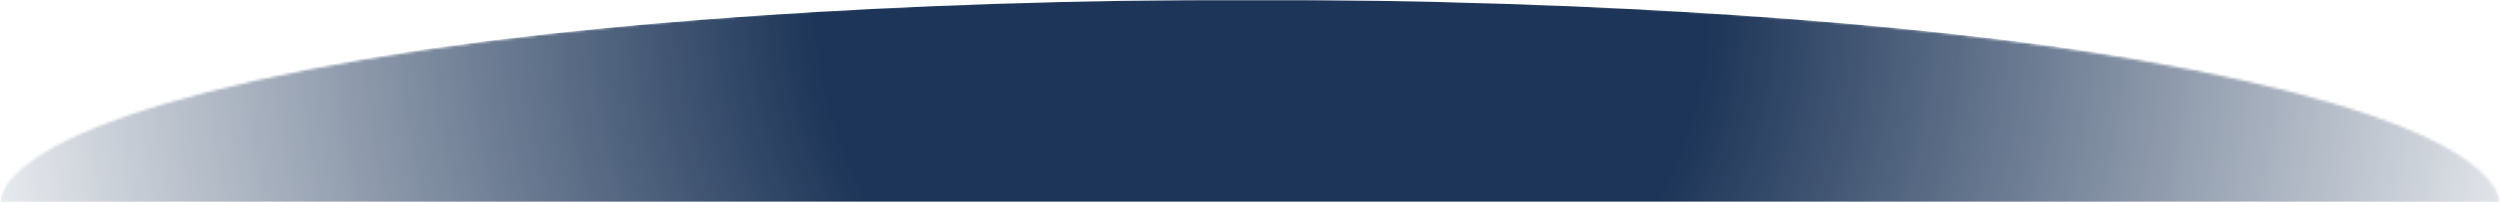 <?xml version="1.0" encoding="utf-8"?>
<!-- Generator: Adobe Illustrator 16.0.0, SVG Export Plug-In . SVG Version: 6.00 Build 0)  -->
<!DOCTYPE svg PUBLIC "-//W3C//DTD SVG 1.1//EN" "http://www.w3.org/Graphics/SVG/1.1/DTD/svg11.dtd">
<svg version="1.1" id="Layer_1" xmlns="http://www.w3.org/2000/svg" xmlns:xlink="http://www.w3.org/1999/xlink" x="0px" y="0px"
	 width="922.759px" height="74.482px" viewBox="0 0 922.759 74.482" enable-background="new 0 0 922.759 74.482"
	 xml:space="preserve">
<g>
	<defs>
		<filter id="Adobe_OpacityMaskFilter" filterUnits="userSpaceOnUse" x="0.241" y="-0.069" width="922.5" height="75.403">
			<feColorMatrix  type="matrix" values="1 0 0 0 0  0 1 0 0 0  0 0 1 0 0  0 0 0 1 0"/>
		</filter>
	</defs>
	<mask maskUnits="userSpaceOnUse" x="0.241" y="-0.069" width="922.5" height="75.403" id="SVGID_1_">
		<g filter="url(#Adobe_OpacityMaskFilter)">
			
				<radialGradient id="SVGID_2_" cx="565.68" cy="172.808" r="84.498" gradientTransform="matrix(5.468 0 0 0.929 -2631.61 -83.07)" gradientUnits="userSpaceOnUse">
				<stop  offset="0" style="stop-color:#FFFFFF"/>
				<stop  offset="0.101" style="stop-color:#F0EFEF"/>
				<stop  offset="0.233" style="stop-color:#D6D4D3"/>
				<stop  offset="0.385" style="stop-color:#B0ADAD"/>
				<stop  offset="0.549" style="stop-color:#838080"/>
				<stop  offset="0.725" style="stop-color:#535050"/>
				<stop  offset="0.906" style="stop-color:#232222"/>
				<stop  offset="0.997" style="stop-color:#010101"/>
			</radialGradient>
			<ellipse fill="url(#SVGID_2_)" cx="461.241" cy="77.481" rx="462" ry="78.506"/>
		</g>
	</mask>
	
		<radialGradient id="SVGID_3_" cx="465.991" cy="55.309" r="544.254" gradientTransform="matrix(1 0 0 0.955 0 -52.383)" gradientUnits="userSpaceOnUse">
		<stop  offset="0.302" style="stop-color:#1D3558"/>
		<stop  offset="0.845" style="stop-color:#1D3558;stop-opacity:0.141"/>
		<stop  offset="0.935" style="stop-color:#1D3558;stop-opacity:0"/>
		<stop  offset="1" style="stop-color:#1D3558;stop-opacity:0"/>
	</radialGradient>
	<path mask="url(#SVGID_1_)" fill="url(#SVGID_3_)" d="M922.741,75.334H0.241c0-43.226,206.506-75.403,461.25-75.403
		C716.234-0.069,922.741,32.108,922.741,75.334z"/>
</g>
</svg>
